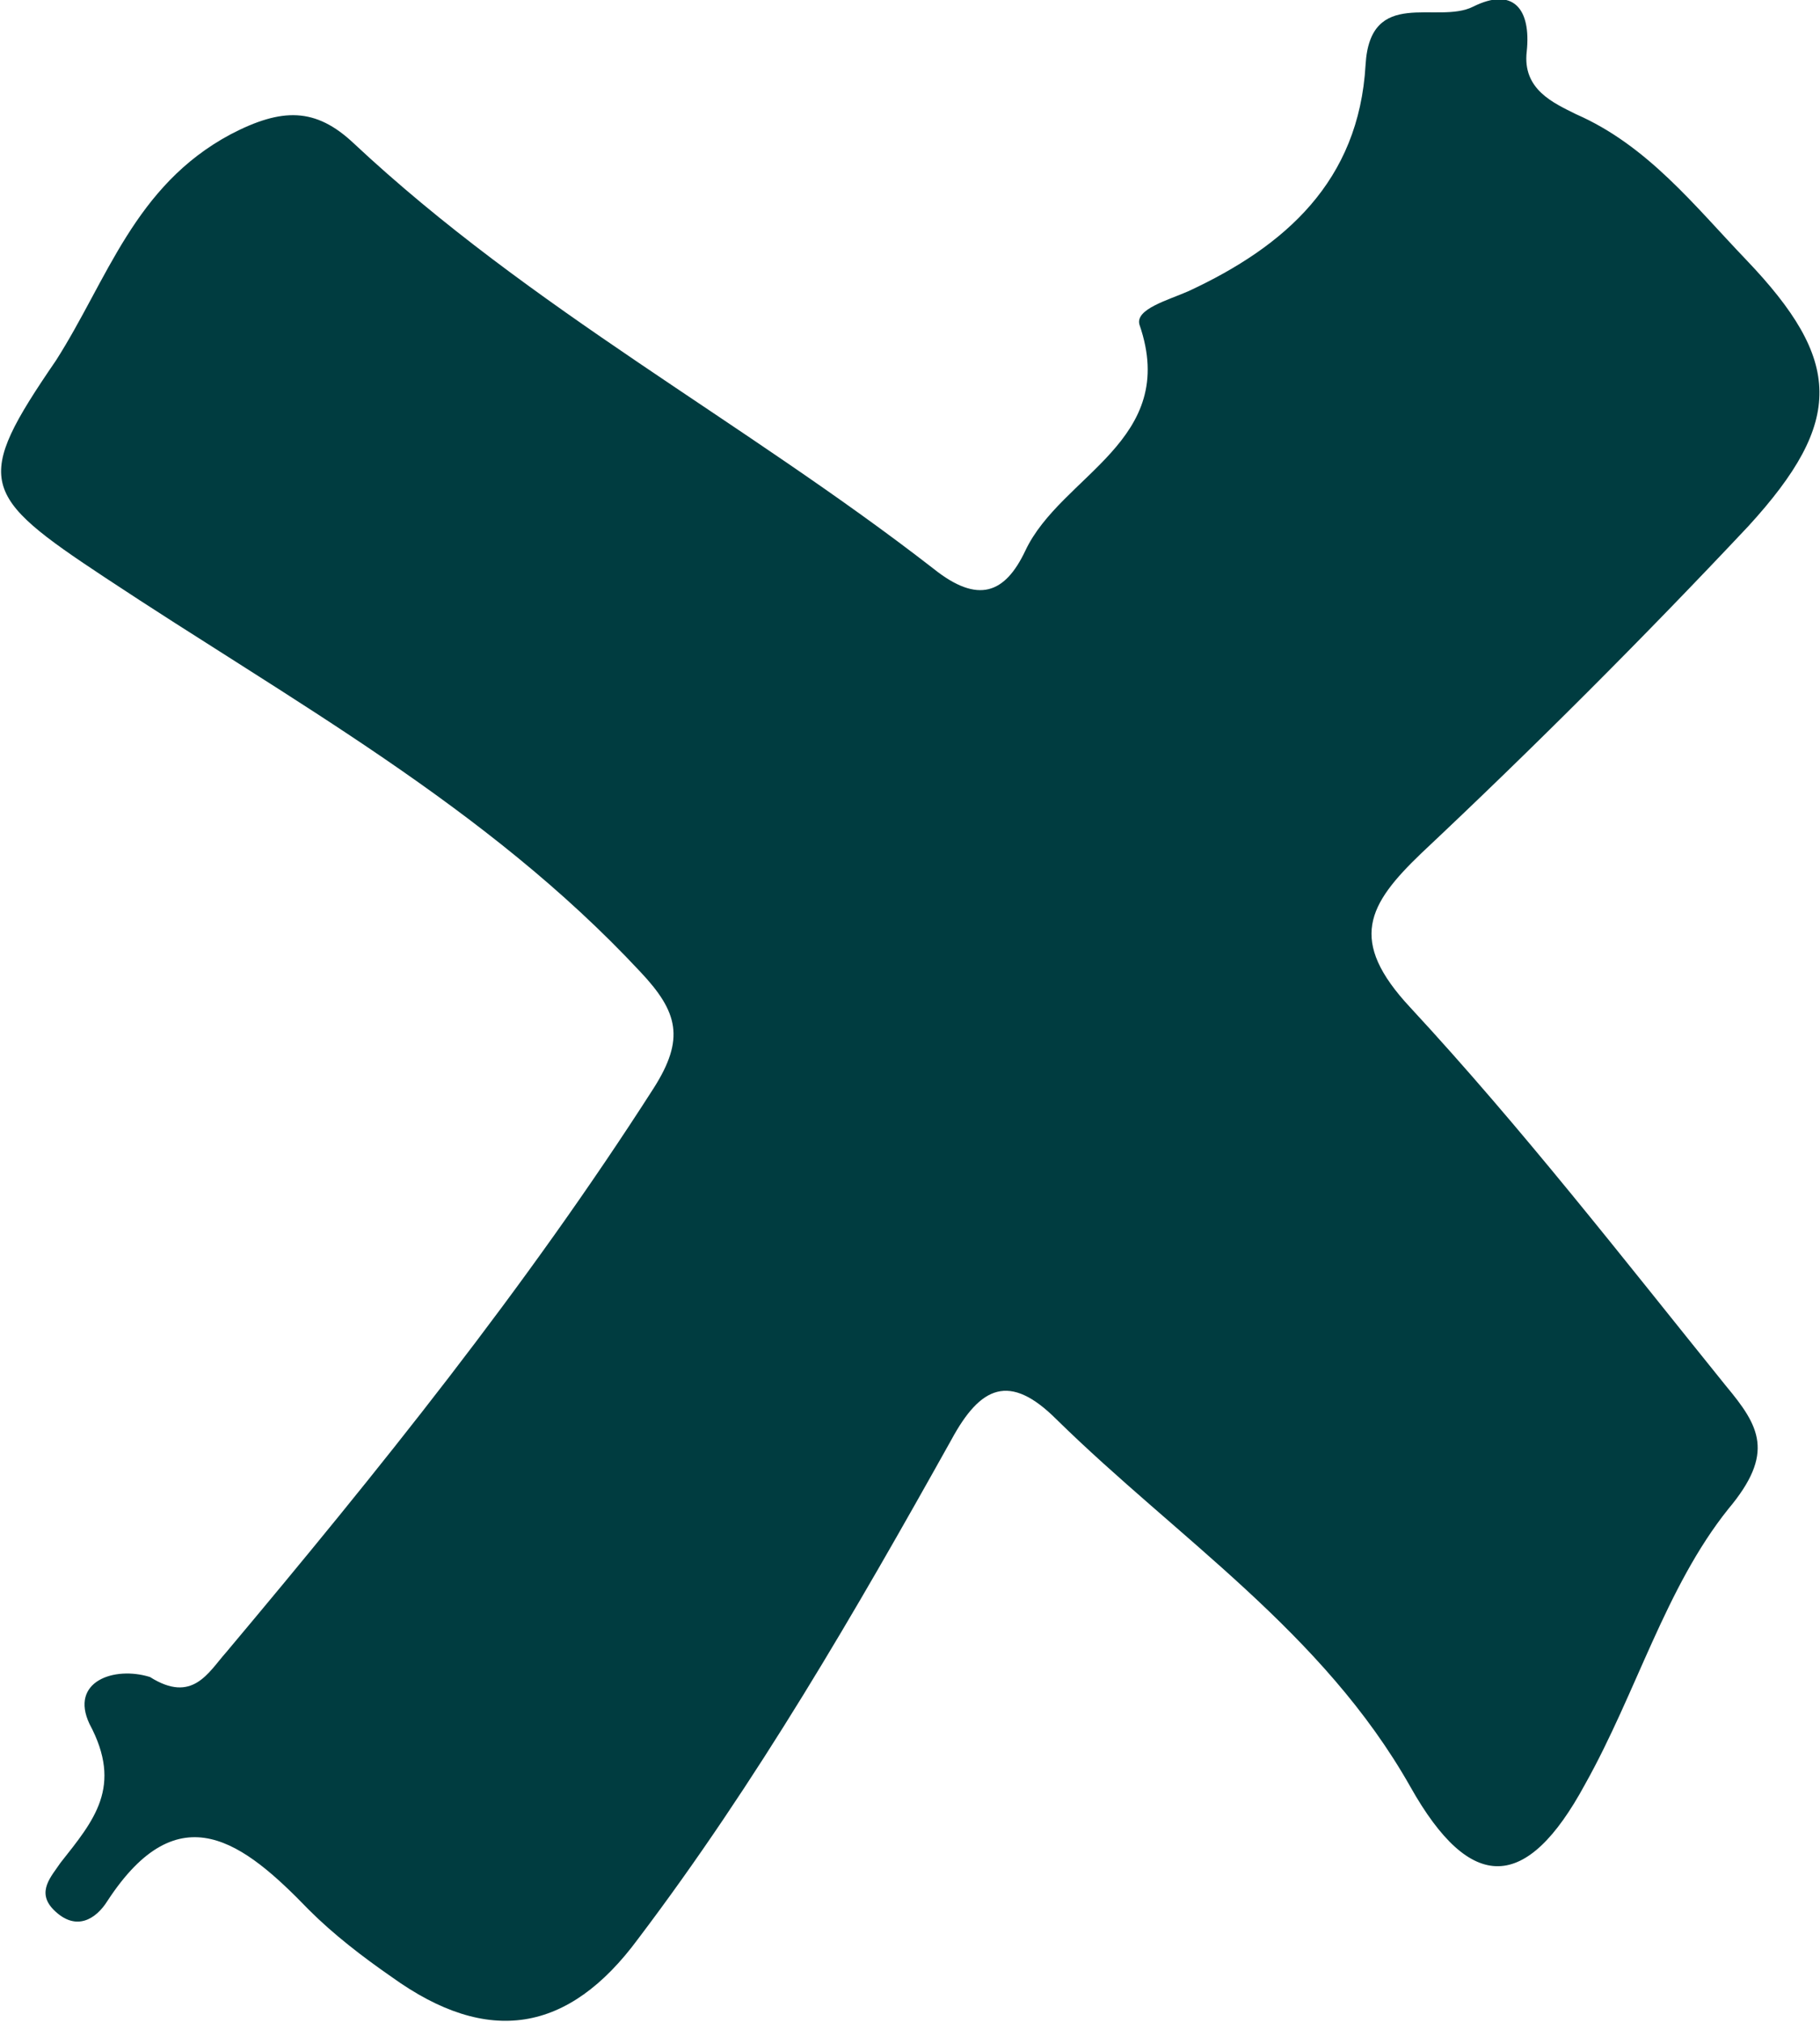 <svg xmlns="http://www.w3.org/2000/svg" width="81.3" height="90.3" xml:space="preserve"><path fill="#003C40" d="M6.7 74.9c1.9 1.2 2.6-.2 3.4-1.1 6.8-8.1 13.4-16.3 19.1-25.2 1.4-2.2 1.1-3.4-.6-5.2C21.7 36 13 31.3 4.7 25.8c-5.6-3.7-5.9-4.3-2.2-9.7C4.8 12.5 6 8.3 10.3 6c2.3-1.2 3.8-1.2 5.5.4 7.9 7.4 17.4 12.4 25.9 19 2 1.6 3.2 1.1 4.1-.8 1.6-3.4 6.9-4.9 5.1-10.1-.2-.7 1.3-1.1 2.2-1.5 4.3-2 7.6-4.9 7.9-10.1.2-3.5 3.2-1.8 4.8-2.6 1.8-.9 2.6.1 2.4 2-.2 1.7 1.2 2.3 2.2 2.8 3.2 1.4 5.3 4.1 7.6 6.5 4.3 4.5 4.4 7.2.1 11.9-4.7 5-9.6 9.9-14.6 14.6-2.4 2.3-3.3 3.9-.5 6.9 5 5.4 9.5 11.2 14.1 16.9 1.5 1.8 2.2 3 .1 5.5-2.8 3.5-4.1 8.2-6.4 12.3-2.6 4.8-5.1 4.9-7.8.1-3.9-6.9-10.4-11.1-15.8-16.4-2.1-2.1-3.4-1.5-4.7.9-4.3 7.7-8.7 15.3-14 22.3-3.1 4.2-6.7 4.8-11 1.7-1.3-.9-2.6-1.9-3.7-3-2.9-3-5.8-5.3-9-.4-.5.8-1.4 1.4-2.4.4-.8-.8-.1-1.5.3-2.1C4.2 81.3 5.5 79.8 4 77c-.9-1.9 1.1-2.6 2.7-2.1z"/></svg>
